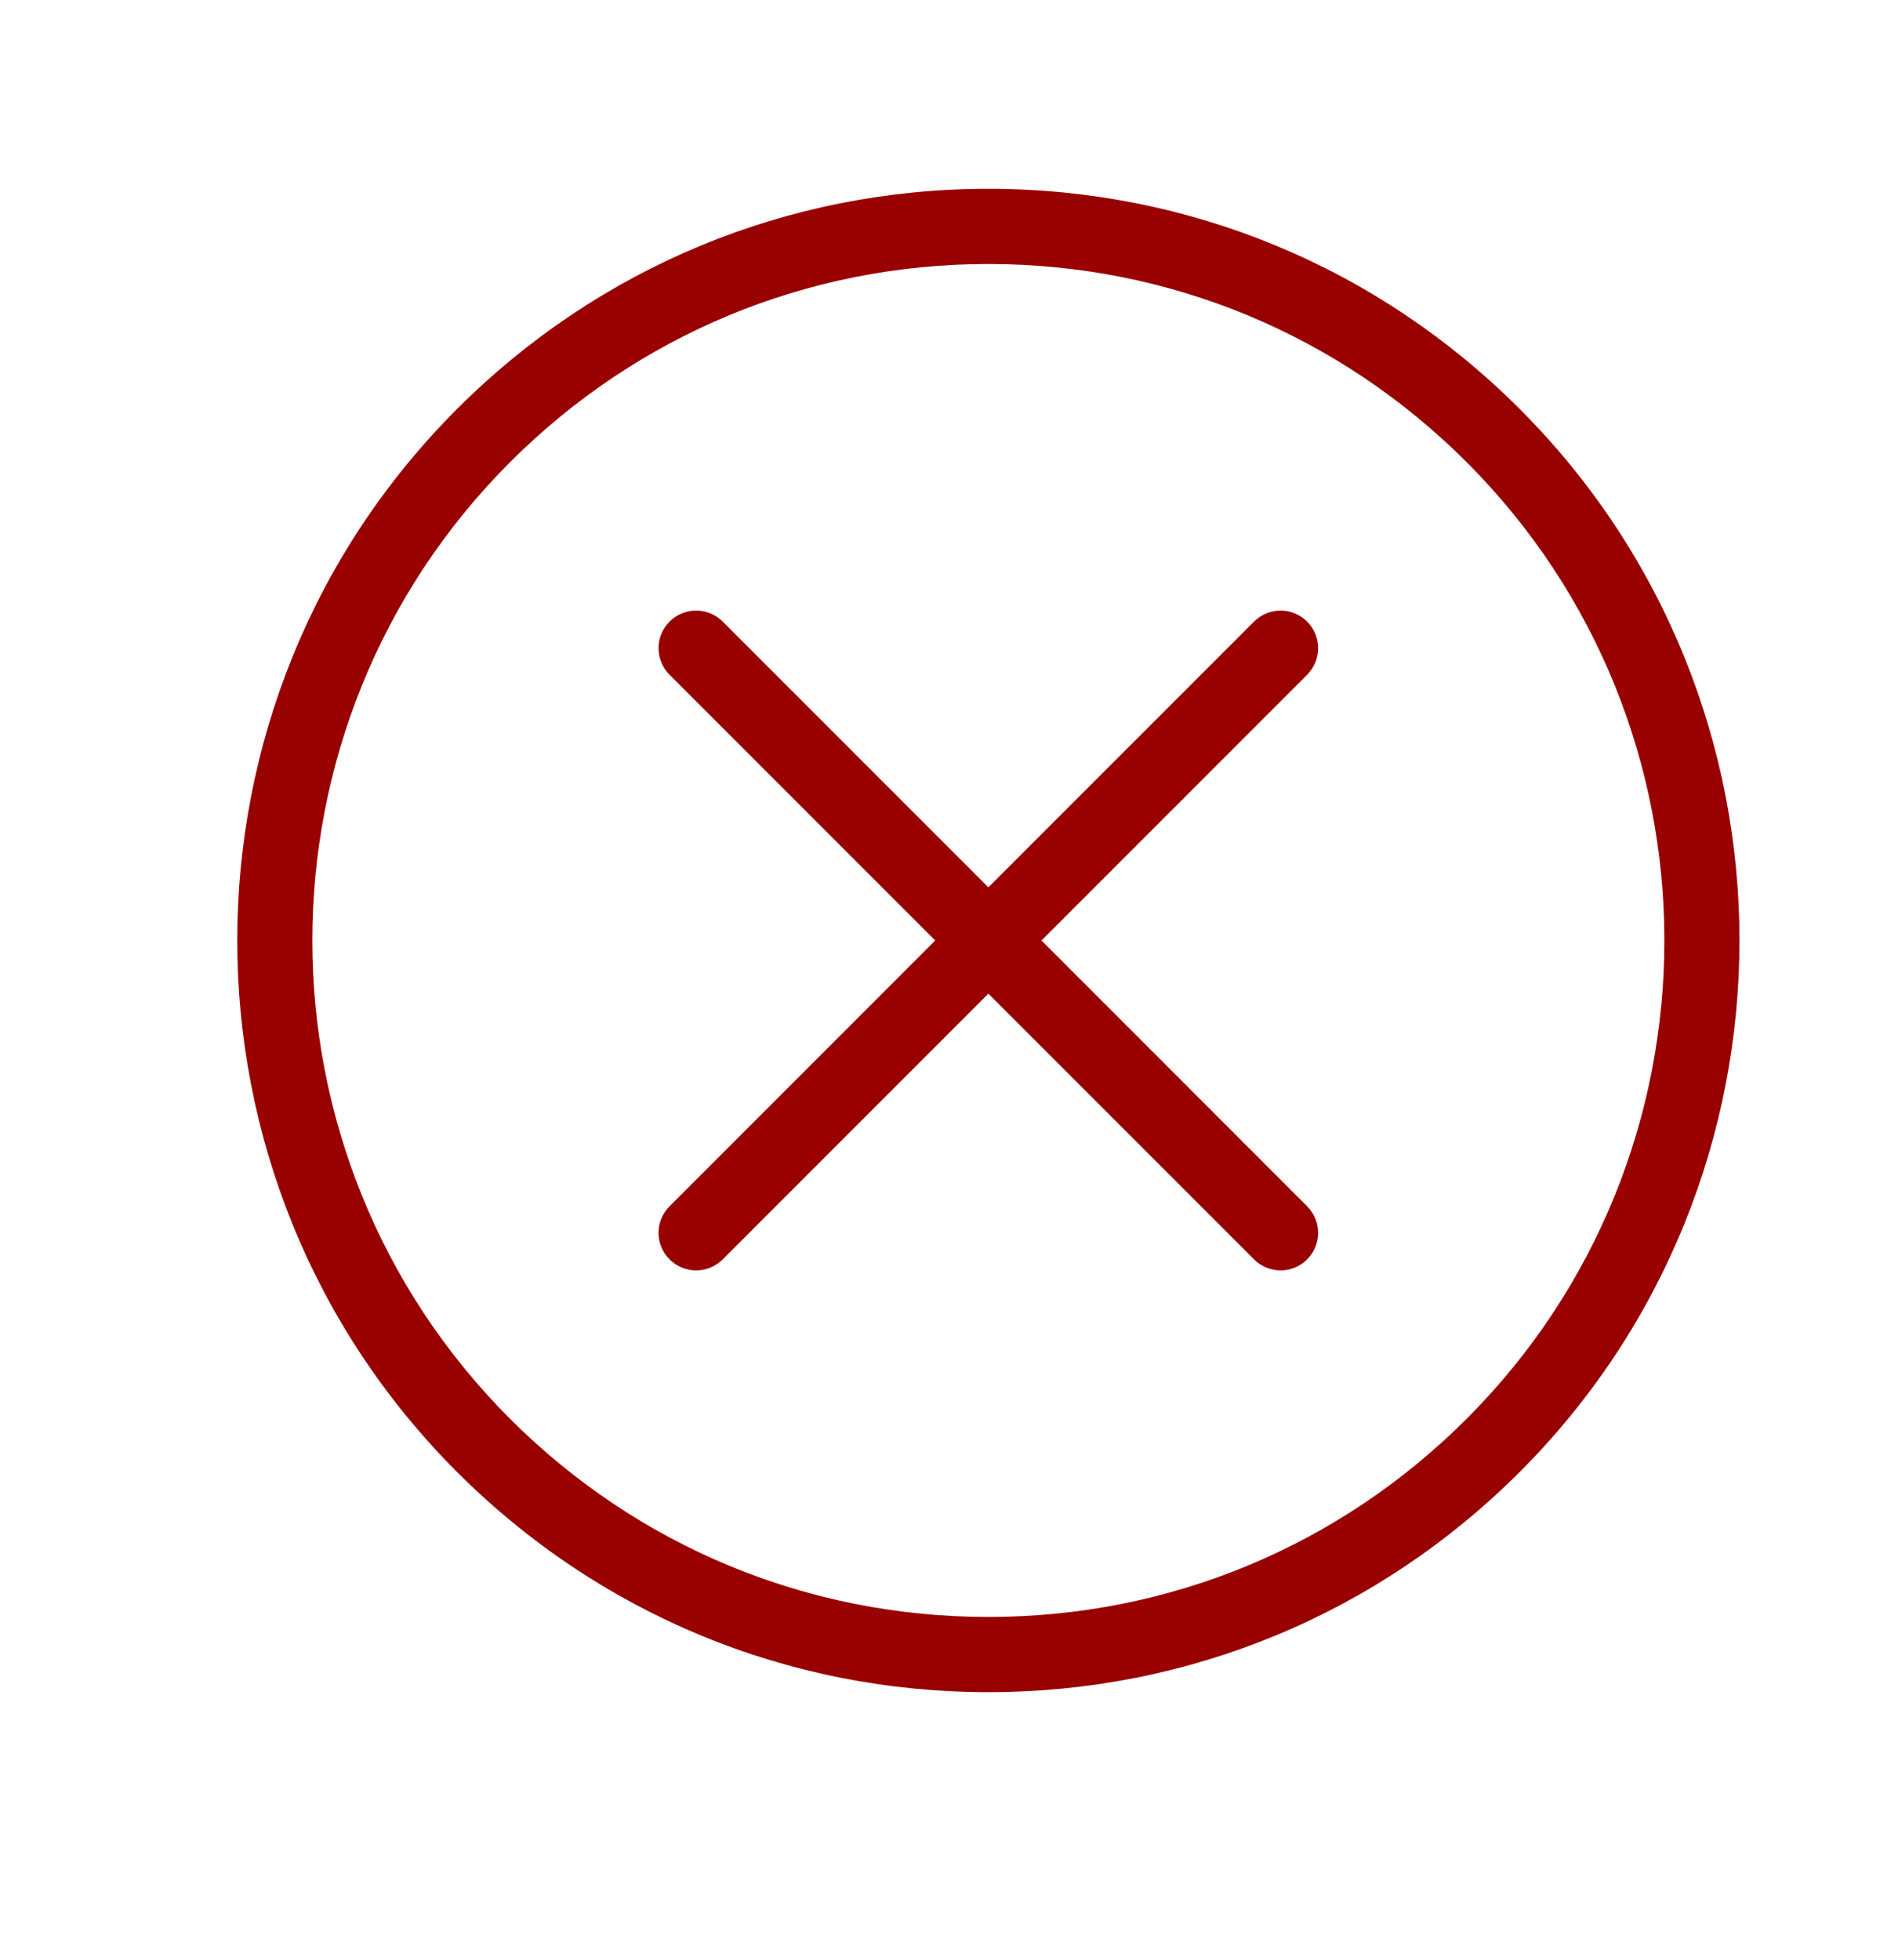 <svg width="31" height="32" viewBox="0 0 31 32" fill="#990000" xmlns="http://www.w3.org/2000/svg">
<path fill-rule="evenodd" clip-rule="evenodd" d="M16.143 3.083C19.421 3.083 22.504 4.36 24.822 6.679C29.607 11.464 29.607 19.25 24.822 24.035C22.504 26.354 19.421 27.631 16.143 27.631C12.864 27.631 9.782 26.354 7.464 24.035C2.679 19.25 2.679 11.464 7.464 6.679C9.782 4.36 12.864 3.083 16.143 3.083ZM16.143 4.311C13.192 4.311 10.418 5.46 8.331 7.546C4.025 11.853 4.025 18.861 8.331 23.168C10.418 25.254 13.192 26.403 16.143 26.403C19.094 26.403 21.867 25.254 23.954 23.168C28.261 18.861 28.261 11.853 23.954 7.546C21.867 5.46 19.094 4.311 16.143 4.311ZM10.936 10.15C11.176 9.91 11.564 9.91 11.804 10.15L16.143 14.489L20.482 10.15C20.721 9.91 21.11 9.91 21.349 10.15C21.589 10.389 21.589 10.778 21.349 11.018L17.01 15.357L21.349 19.697C21.589 19.936 21.589 20.325 21.349 20.564C21.23 20.684 21.073 20.744 20.916 20.744C20.759 20.744 20.602 20.684 20.482 20.564L16.143 16.225L11.804 20.564C11.684 20.684 11.527 20.744 11.37 20.744C11.213 20.744 11.056 20.684 10.936 20.564C10.696 20.325 10.696 19.936 10.936 19.697L15.275 15.357L10.936 11.018C10.696 10.778 10.696 10.389 10.936 10.15Z" fill="#990000"/>
</svg>
